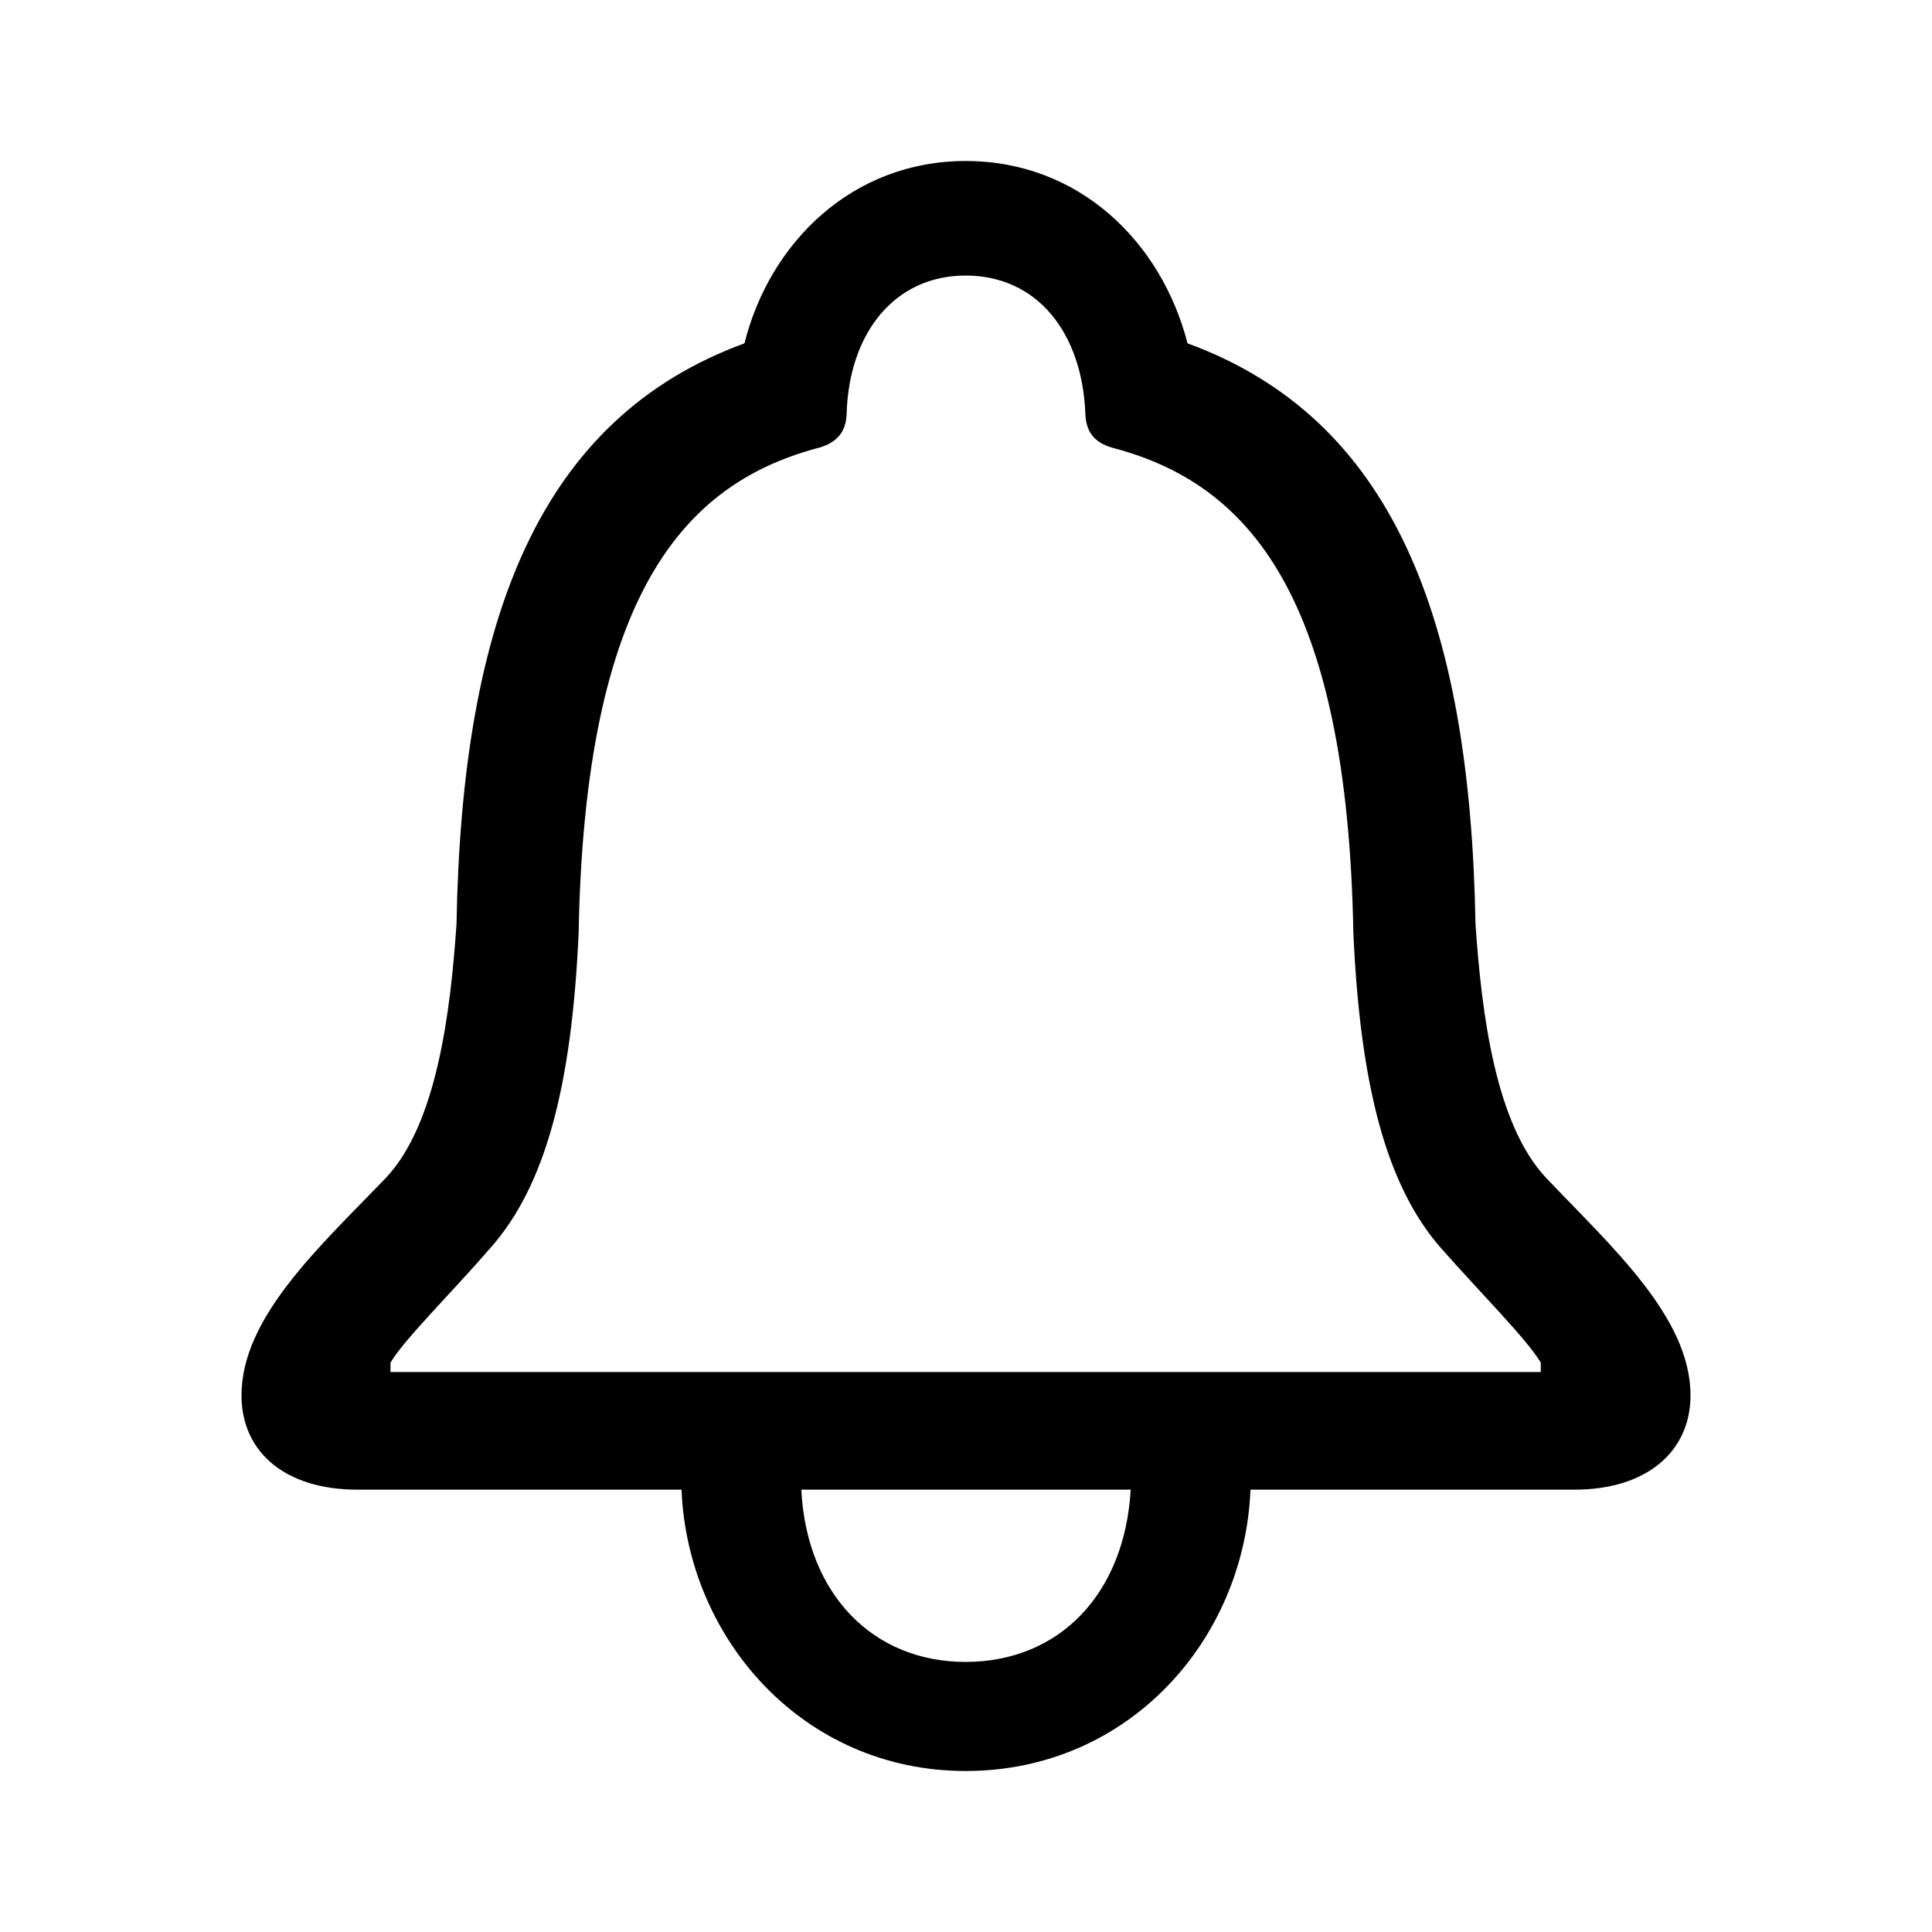 <?xml version="1.0" encoding="UTF-8"?>
<svg width="24px" height="24px" viewBox="0 0 24 24" version="1.1" xmlns="http://www.w3.org/2000/svg" xmlns:xlink="http://www.w3.org/1999/xlink">
    <title>icon/iOS/bell-outline</title>
    <g id="icon/iOS/bell-outline" stroke="none" stroke-width="1" fill="none" fill-rule="evenodd">
        <rect id="ViewBox" fill-rule="nonzero" x="0" y="0" width="24" height="24"></rect>
        <path d="M4.44,18.505 L14.046,18.505 C13.97,19.812 13.149,20.645 11.995,20.645 C10.851,20.645 10.021,19.812 9.954,18.505 L8.466,18.505 C8.542,20.364 9.983,22 11.995,22 C14.018,22 15.458,20.374 15.534,18.505 L19.56,18.505 C20.456,18.505 21,18.031 21,17.334 C21,16.366 20.027,15.495 19.207,14.633 C18.577,13.965 18.405,12.591 18.329,11.477 C18.262,7.663 17.289,5.195 14.752,4.265 C14.428,3.007 13.407,2 11.995,2 C10.593,2 9.563,3.007 9.248,4.265 C6.711,5.195 5.738,7.663 5.671,11.477 C5.595,12.591 5.423,13.965 4.793,14.633 C3.963,15.495 3,16.366 3,17.334 C3,18.031 3.534,18.505 4.44,18.505 Z M4.851,17.044 L4.851,16.927 C5.022,16.637 5.595,16.076 6.091,15.504 C6.777,14.73 7.102,13.491 7.188,11.593 C7.264,7.373 8.504,6.017 10.135,5.572 C10.374,5.514 10.507,5.388 10.517,5.146 C10.545,4.13 11.118,3.423 11.995,3.423 C12.882,3.423 13.445,4.13 13.483,5.146 C13.493,5.388 13.617,5.514 13.855,5.572 C15.496,6.017 16.736,7.373 16.812,11.593 C16.898,13.491 17.223,14.73 17.9,15.504 C18.405,16.076 18.968,16.637 19.14,16.927 L19.14,17.044 L4.851,17.044 Z" id="sfsymbols:bell" fill="#000000" fill-rule="nonzero"></path>
    </g>
</svg>